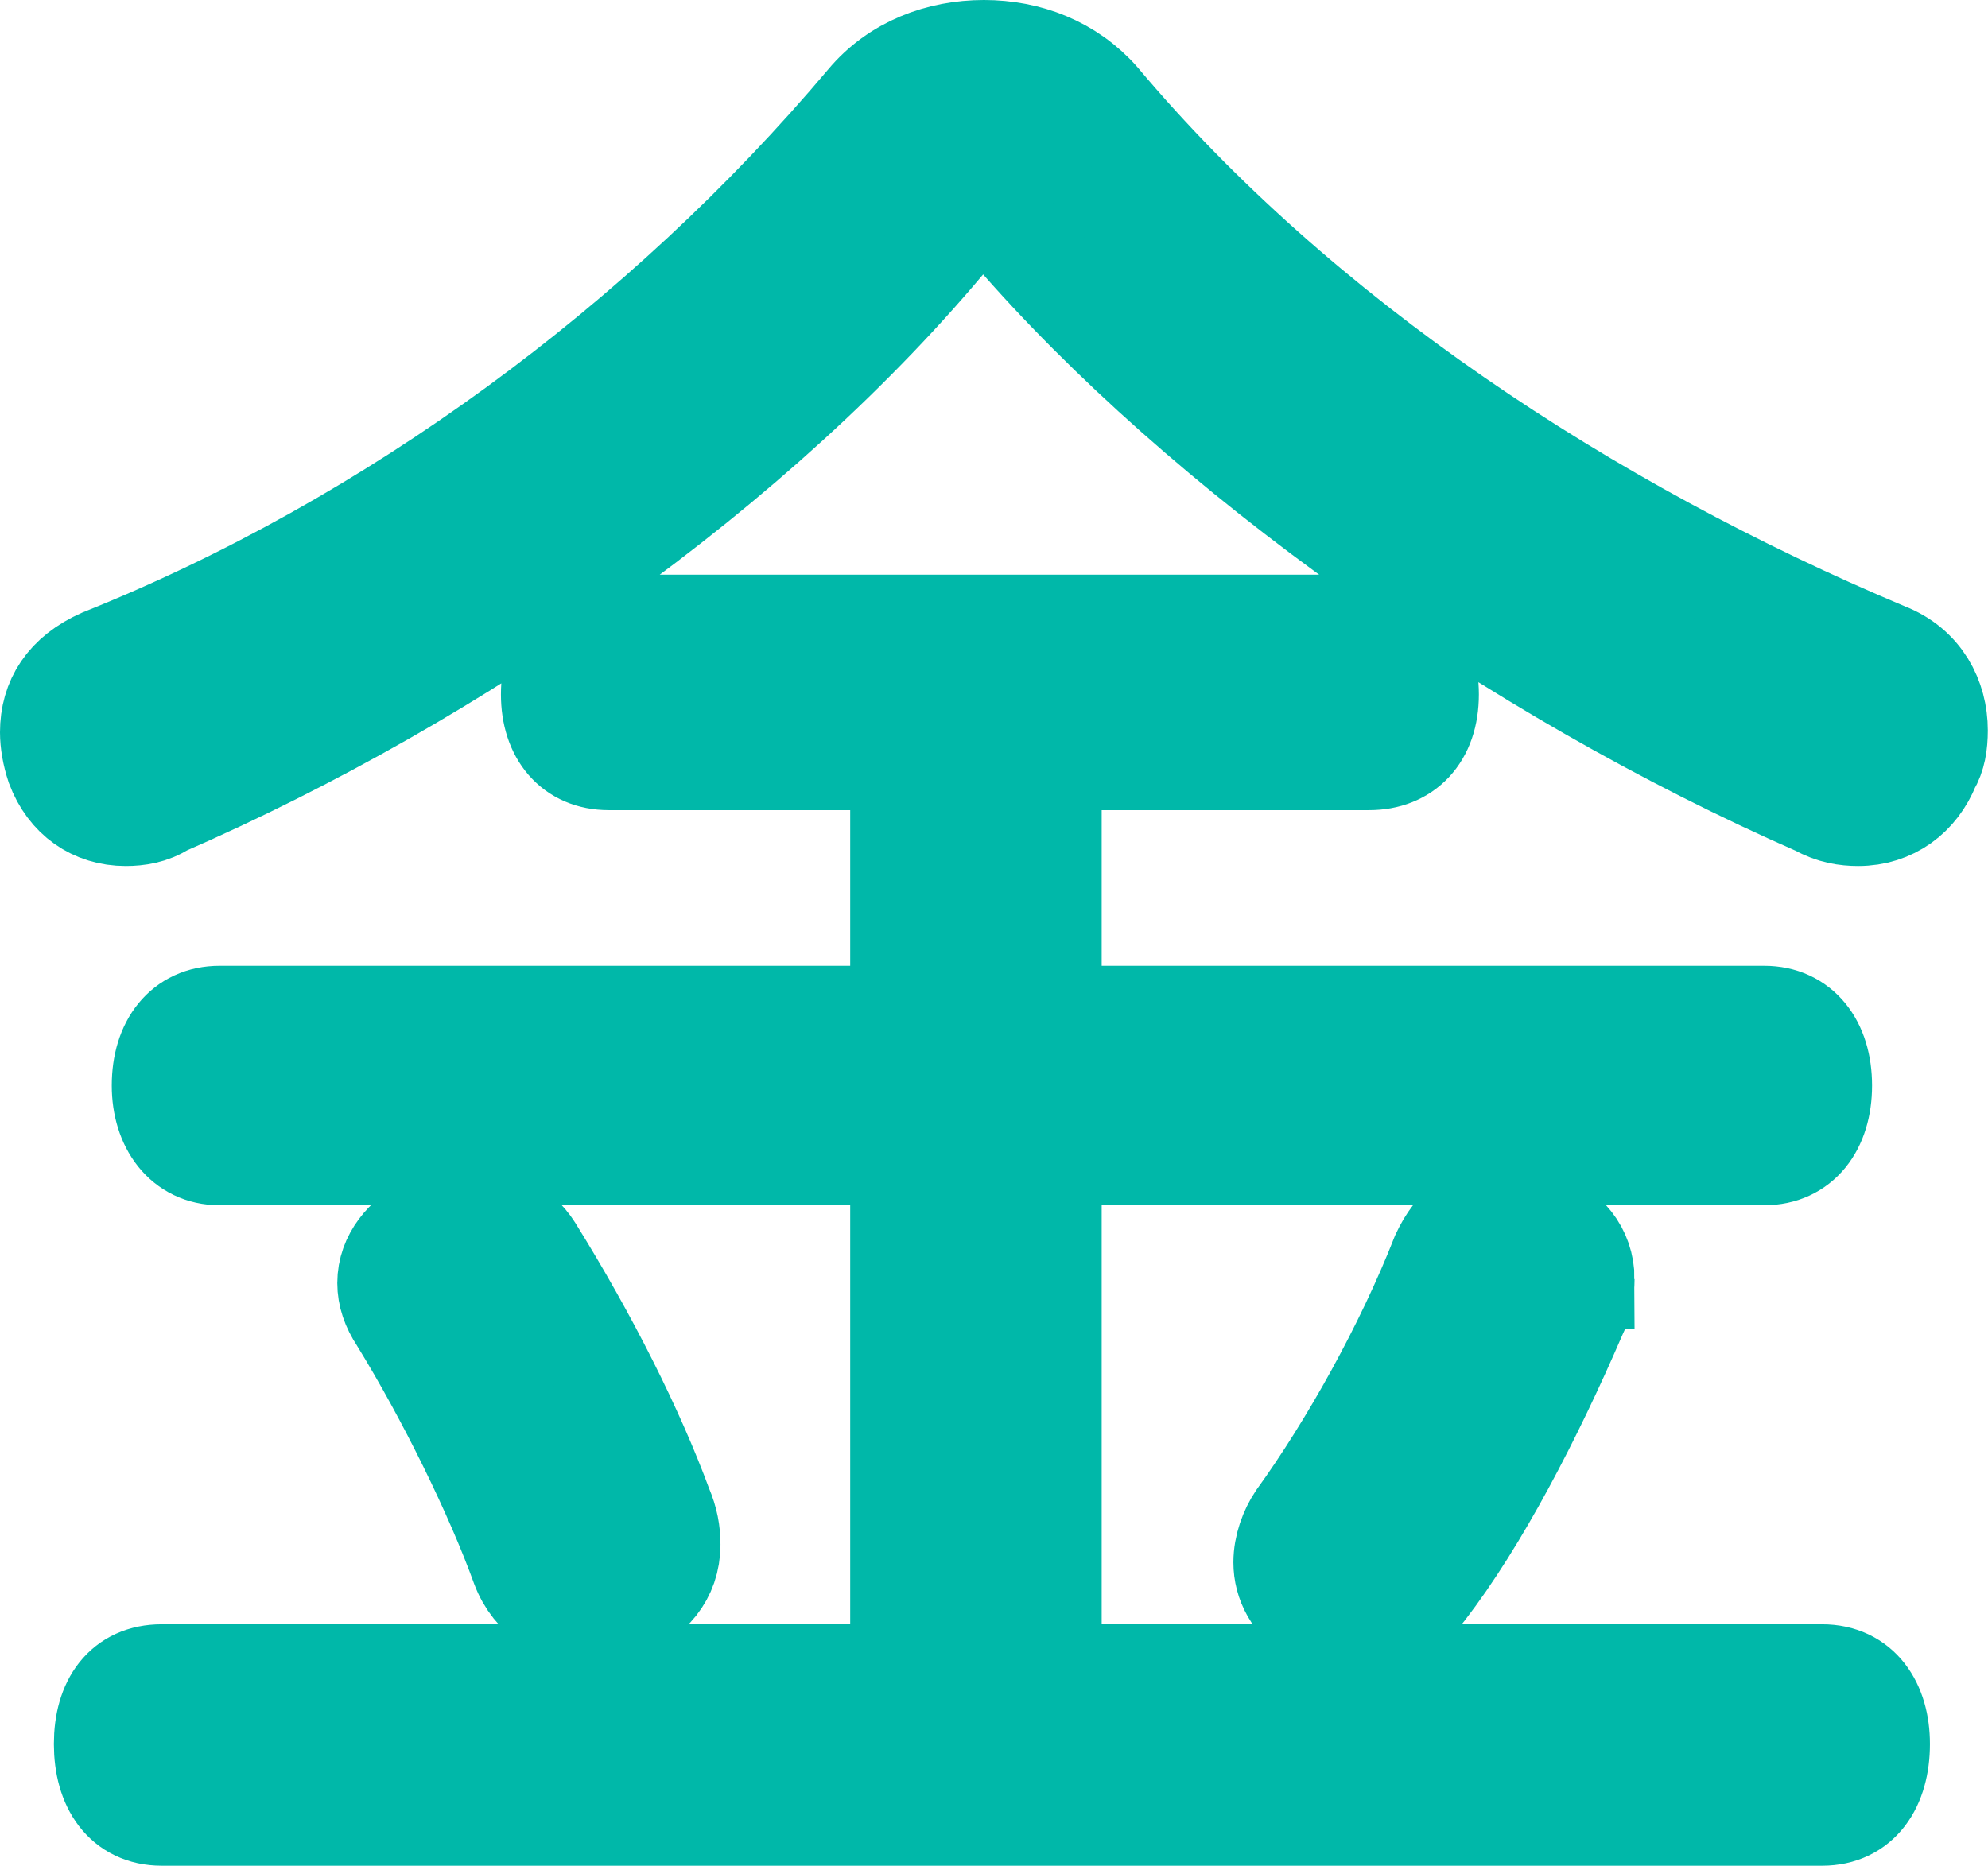<?xml version="1.0" encoding="UTF-8"?><svg xmlns="http://www.w3.org/2000/svg" viewBox="0 0 99.61 93.5"><defs><style>.d{fill:#00b8a9;stroke:#00b8a9;stroke-miterlimit:10;stroke-width:5px;}</style></defs><g id="a"/><g id="b"><g id="c"><path class="d" d="M94.5,32.7c1.8,.7,2.6,2.3,2.6,3.9,0,.7-.1,1.3-.4,1.8-.6,1.5-1.9,2.5-3.6,2.5-.6,0-1.3-.1-2-.5-15.3-6.7-30.9-17.8-40.4-28.8-.5-.6-1-.9-1.4-.9-.5,0-.9,.3-1.5,.9-9.8,11.9-24.9,22.4-39.6,28.8-.6,.4-1.3,.5-1.9,.5-1.6,0-2.9-.9-3.5-2.5-.2-.6-.3-1.2-.3-1.7,0-1.6,.8-2.9,2.6-3.7,14.5-5.8,28.1-15.8,38.3-27.9,1.5-1.8,3.7-2.6,5.9-2.6s4.3,.8,5.8,2.5c10,11.9,24.4,21.4,39.4,27.7Zm-64,5.4c-1.8,0-2.9-1.3-2.9-3.3,0-2.1,1.1-3.5,2.9-3.5h38.1c1.8,0,3,1.4,3,3.5s-1.2,3.3-3,3.3h-15.9v12.8h35.7c1.8,0,2.9,1.4,2.9,3.5s-1.1,3.5-2.9,3.5H52.7v26h38.6c1.9,0,2.9,1.5,2.9,3.5,0,2.1-1,3.6-2.9,3.6H8.1c-1.9,0-2.9-1.5-2.9-3.6s1-3.5,2.9-3.5H45.1v-26H11c-1.8,0-2.9-1.5-2.9-3.5,0-2.1,1.1-3.5,2.9-3.5H45.1v-12.8h-14.6Zm-7,22.8c1.3,0,2.5,.6,3.2,1.7,2.8,4.5,5.1,9.1,6.5,12.9,.3,.7,.4,1.3,.4,1.9,0,1.6-1,2.7-2.4,3.2-.5,.2-1,.3-1.6,.3-1.5,0-2.9-.8-3.5-2.4-1.3-3.6-3.7-8.5-6.1-12.4-.4-.6-.6-1.2-.6-1.8,0-1.3,.9-2.3,2-2.9,.7-.3,1.4-.5,2.1-.5Zm55.9,3.2c0,.6-.1,1.2-.4,1.8-2.2,5.1-4.9,10.3-7.6,13.8-1,1.3-2.2,1.9-3.4,1.9-.7,0-1.4-.2-2.1-.6-1.1-.7-1.6-1.7-1.6-2.7,0-.8,.3-1.6,.7-2.2,2.6-3.6,5.4-8.6,7.2-13.2,.7-1.5,1.7-2.2,3-2.2,.6,0,1.3,.1,1.9,.4,1.4,.5,2.3,1.6,2.3,3Z"/></g></g></svg>